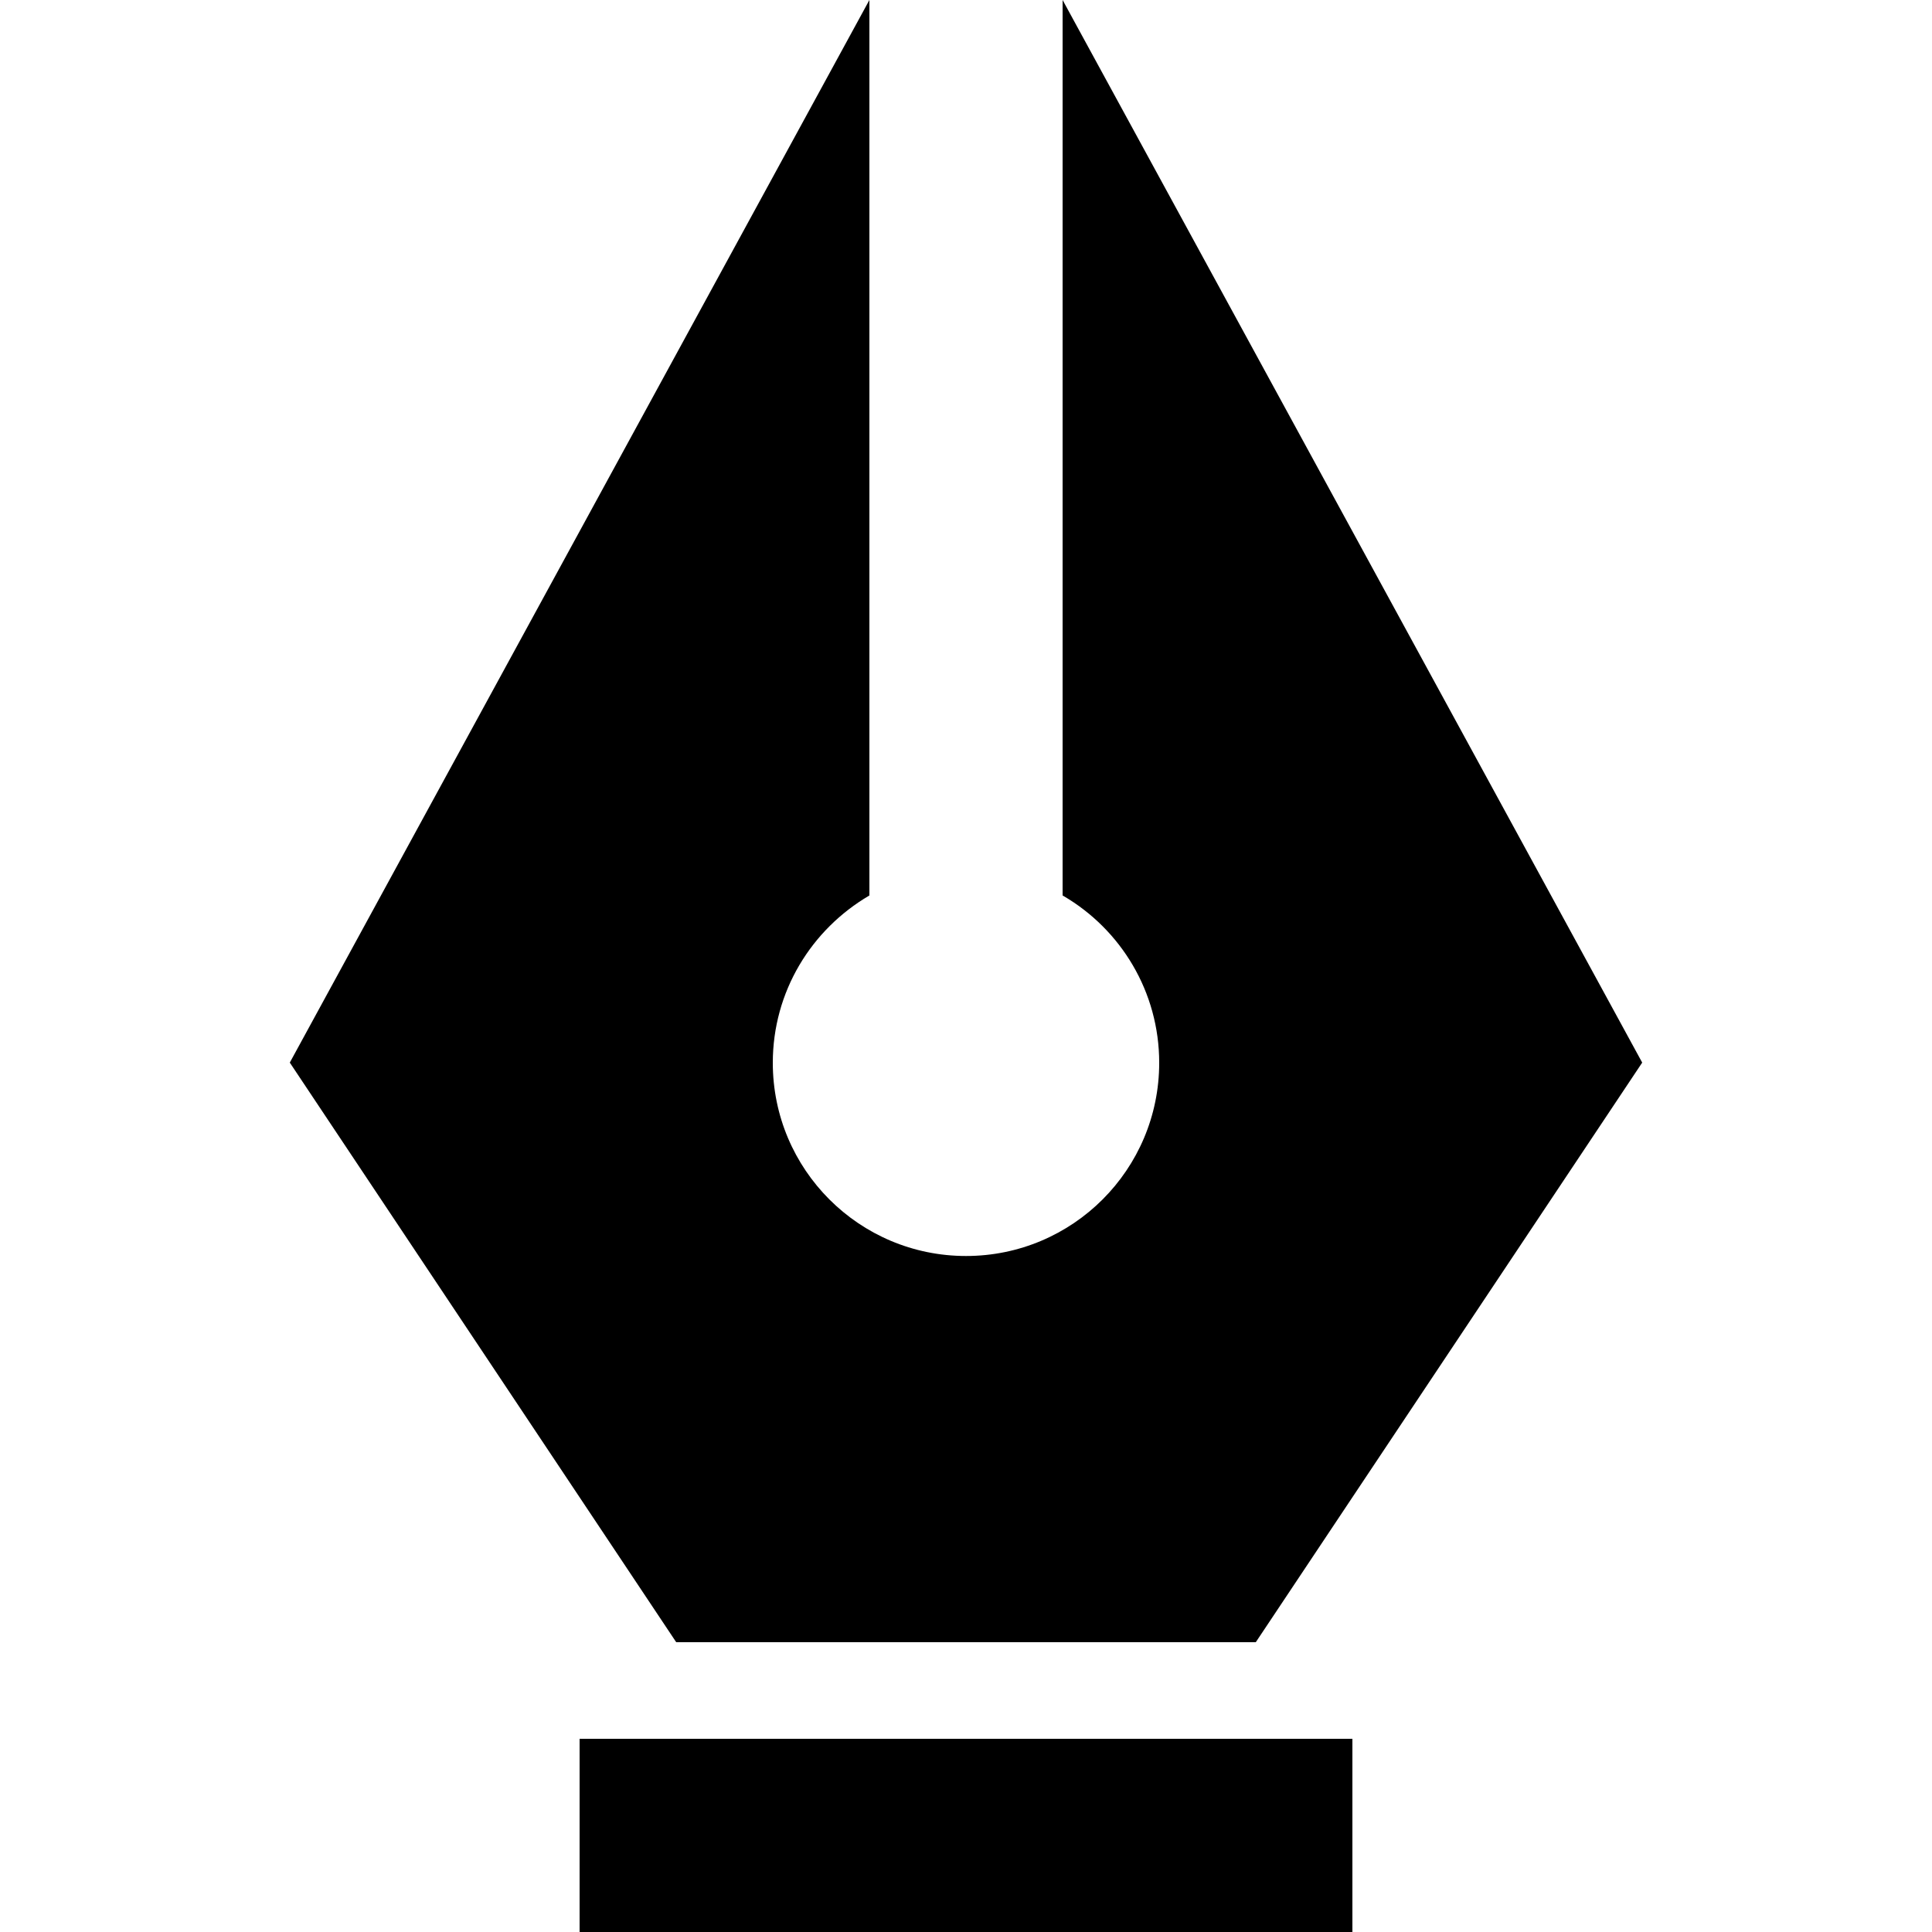 <!-- Generated by IcoMoon.io -->
<svg version="1.1" xmlns="http://www.w3.org/2000/svg" width="20" height="20" viewBox="0 0 20 20">
<title>pen-tool1</title>
<path d="M11 9.27v-9.27l6 11-4 6h-6l-4-6 6-11v9.27c-0.602 0.352-1 0.996-1 1.732 0 1.105 0.895 2 2 2s2-0.895 2-2c0-0.736-0.398-1.38-0.991-1.727l-0.009-0.005zM6 18h8v2h-8v-2z"></path>
</svg>
